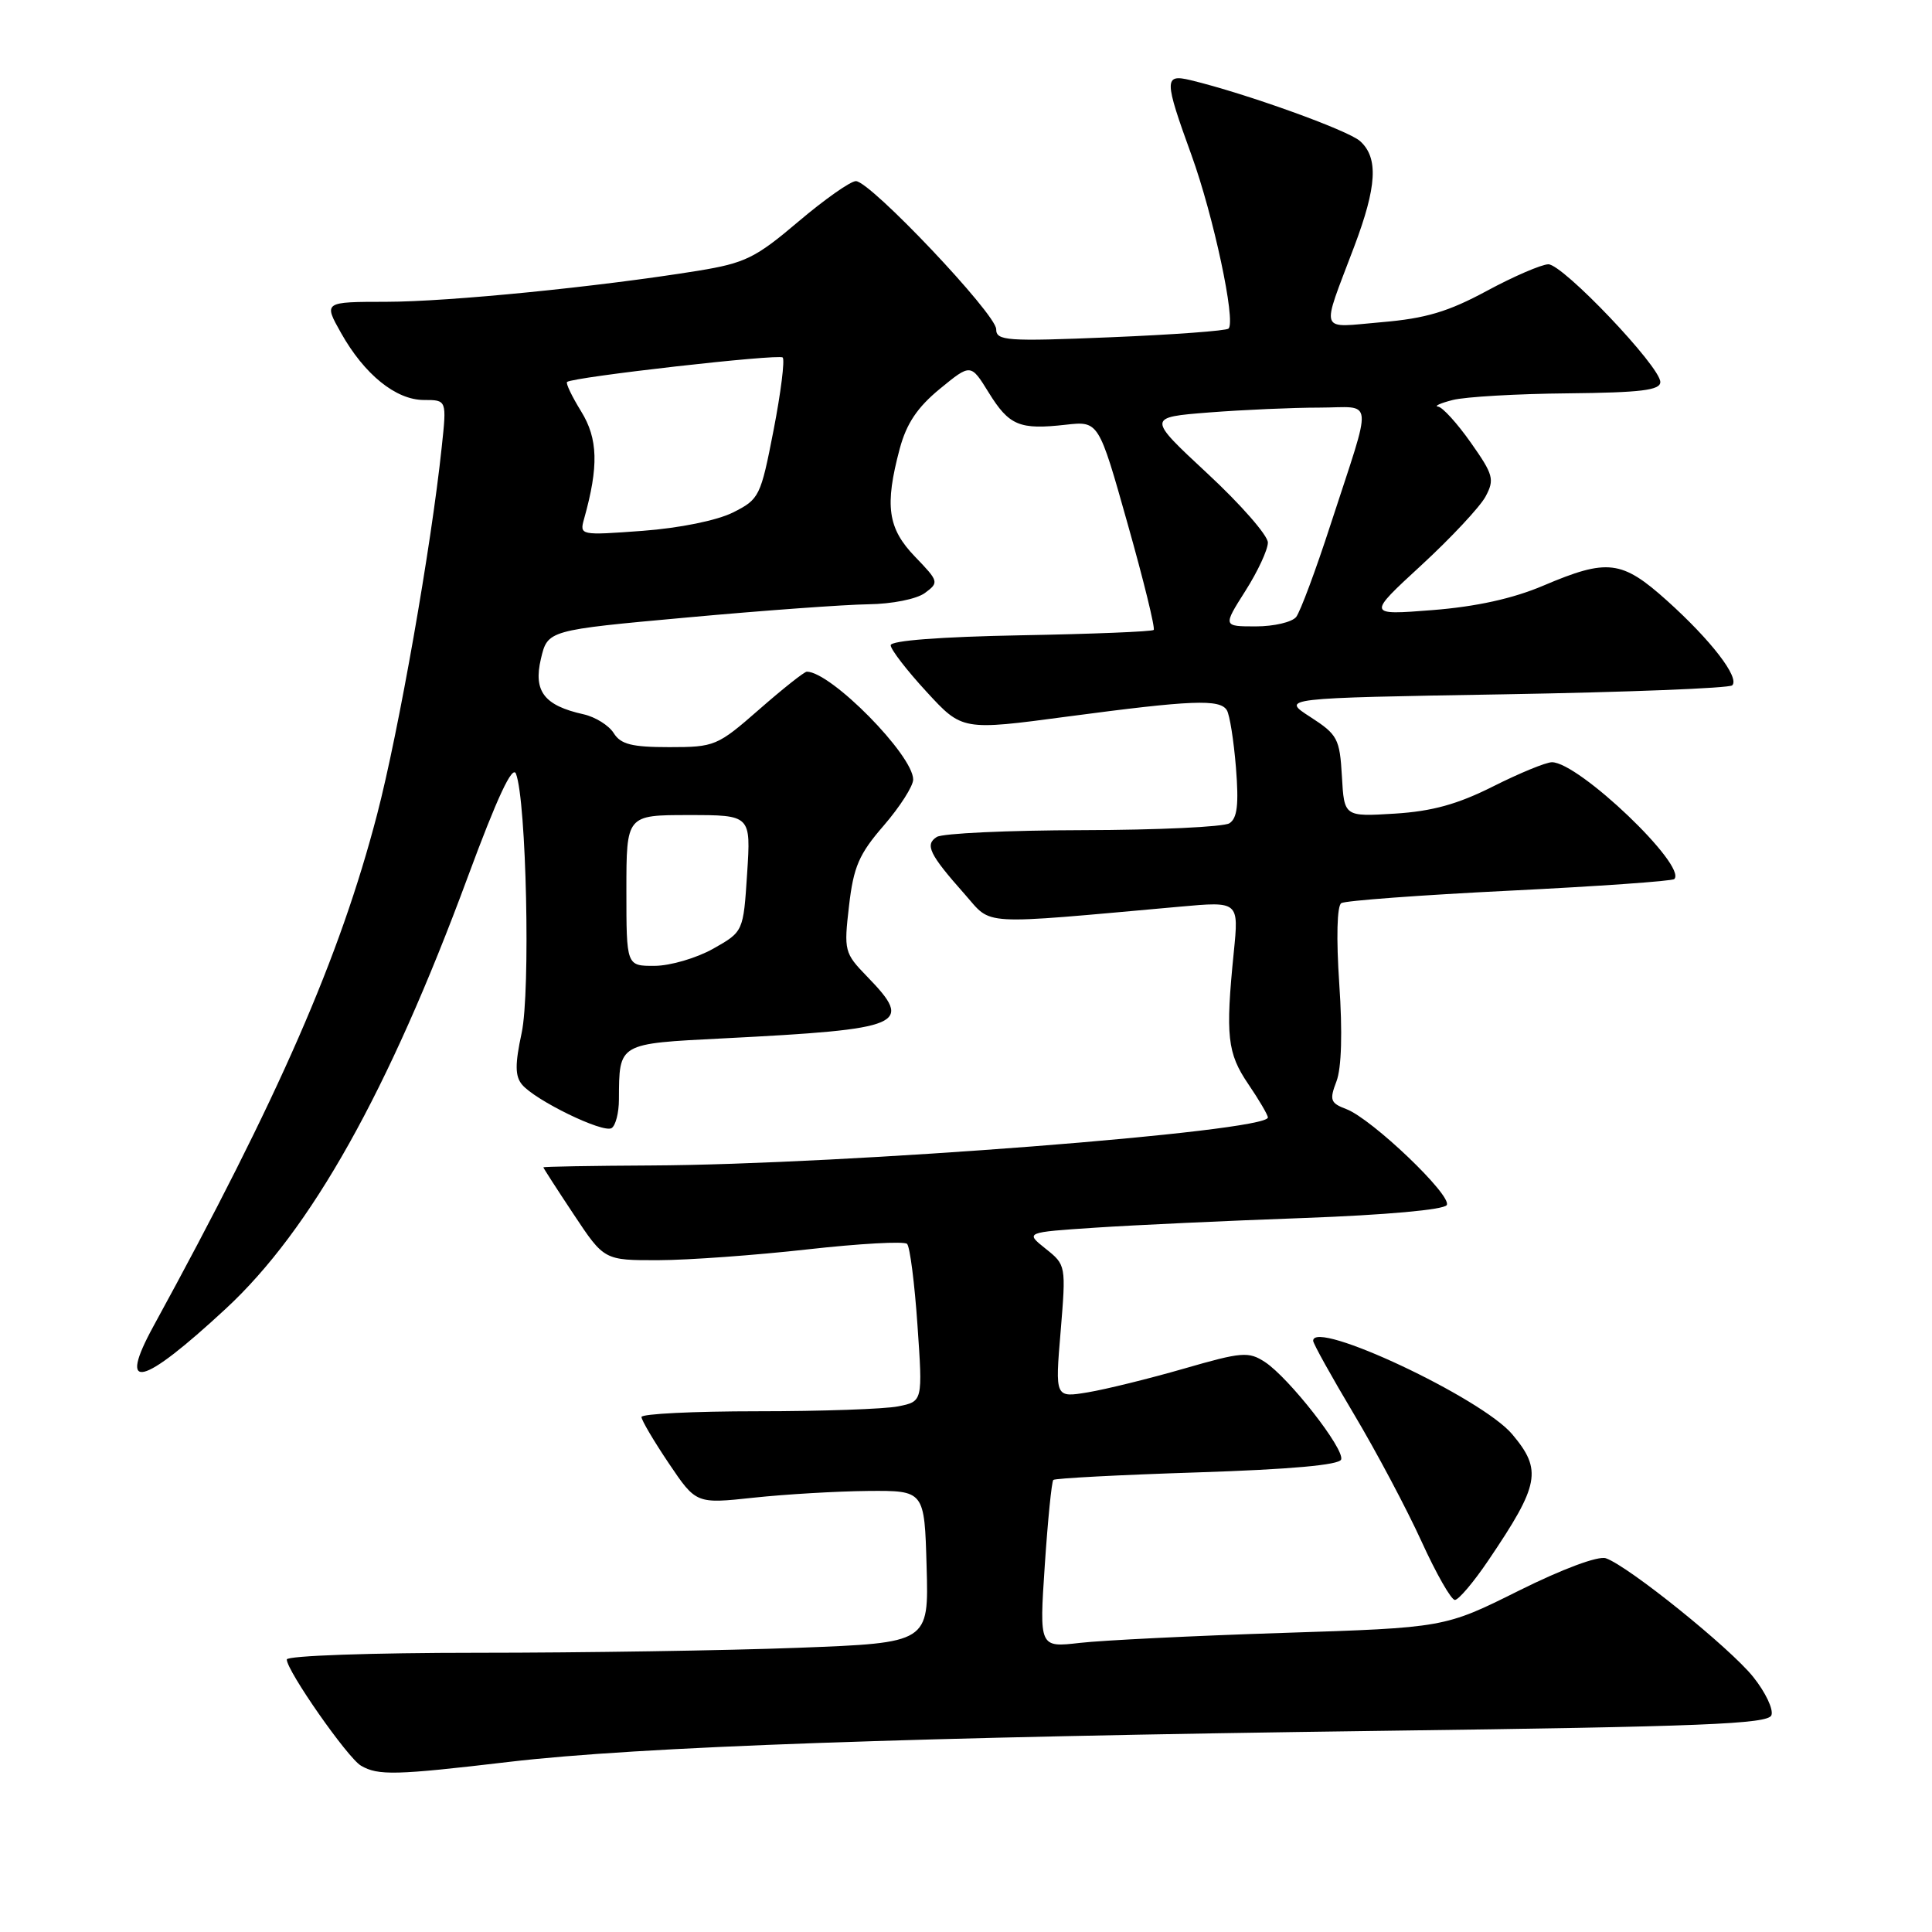 <?xml version="1.0" encoding="UTF-8" standalone="no"?>
<!DOCTYPE svg PUBLIC "-//W3C//DTD SVG 1.1//EN" "http://www.w3.org/Graphics/SVG/1.1/DTD/svg11.dtd" >
<svg xmlns="http://www.w3.org/2000/svg" xmlns:xlink="http://www.w3.org/1999/xlink" version="1.1" viewBox="0 0 256 256">
 <g >
 <path fill="currentColor"
d=" M 67.44 233.46 C 84.47 231.45 121.03 230.16 183.34 229.34 C 225.50 228.79 234.28 228.44 234.72 227.28 C 235.02 226.51 233.93 224.22 232.30 222.19 C 229.23 218.35 215.77 207.51 212.79 206.48 C 211.78 206.13 207.04 207.89 201.24 210.78 C 191.41 215.68 191.41 215.68 169.96 216.37 C 158.16 216.75 146.07 217.35 143.10 217.69 C 137.71 218.31 137.71 218.31 138.44 207.40 C 138.84 201.41 139.35 196.32 139.57 196.10 C 139.79 195.88 148.38 195.43 158.66 195.10 C 170.99 194.70 177.46 194.12 177.71 193.39 C 178.17 191.99 170.79 182.57 167.62 180.48 C 165.44 179.06 164.57 179.13 156.88 181.35 C 152.27 182.68 146.54 184.09 144.15 184.49 C 139.80 185.21 139.80 185.21 140.54 176.42 C 141.26 167.67 141.25 167.61 138.55 165.46 C 135.83 163.29 135.83 163.29 145.16 162.67 C 150.30 162.33 162.72 161.75 172.78 161.39 C 183.62 160.99 191.32 160.30 191.70 159.68 C 192.46 158.45 181.79 148.25 178.39 146.96 C 176.28 146.16 176.14 145.76 177.09 143.28 C 177.76 141.52 177.90 136.79 177.46 130.38 C 177.05 124.27 177.16 120.02 177.73 119.67 C 178.25 119.34 188.29 118.60 200.02 118.02 C 211.76 117.44 221.59 116.75 221.85 116.48 C 223.59 114.74 209.19 101.00 205.64 101.00 C 204.85 101.00 201.35 102.44 197.85 104.20 C 193.14 106.57 189.77 107.50 184.81 107.81 C 178.11 108.22 178.11 108.22 177.81 102.86 C 177.52 97.87 177.24 97.34 173.62 95.00 C 169.74 92.50 169.74 92.50 199.29 92.00 C 215.54 91.72 229.15 91.19 229.53 90.81 C 230.54 89.79 226.72 84.83 220.89 79.59 C 214.90 74.21 213.01 73.98 204.50 77.60 C 200.48 79.31 195.64 80.38 189.82 80.84 C 181.14 81.52 181.14 81.52 188.33 74.90 C 192.28 71.26 196.11 67.16 196.84 65.80 C 198.06 63.53 197.88 62.89 194.89 58.65 C 193.09 56.09 191.14 53.95 190.56 53.88 C 189.98 53.82 190.85 53.42 192.50 53.00 C 194.15 52.58 201.01 52.18 207.75 52.12 C 217.43 52.02 220.00 51.71 220.00 50.62 C 220.00 48.57 207.08 35.00 205.16 35.02 C 204.25 35.04 200.57 36.62 197.00 38.55 C 191.91 41.30 188.90 42.20 183.09 42.69 C 174.62 43.41 175.00 44.45 179.43 32.70 C 182.45 24.71 182.67 20.91 180.22 18.70 C 178.63 17.26 165.03 12.37 157.75 10.62 C 154.23 9.78 154.24 10.53 157.88 20.56 C 160.78 28.56 163.78 42.56 162.79 43.54 C 162.50 43.83 155.46 44.35 147.13 44.69 C 133.35 45.26 132.00 45.16 132.00 43.62 C 132.00 41.62 115.31 24.00 113.41 24.00 C 112.70 24.00 109.26 26.42 105.78 29.37 C 100.10 34.19 98.73 34.86 92.48 35.88 C 79.38 38.00 59.51 39.98 51.19 39.99 C 42.87 40.00 42.87 40.00 45.19 44.12 C 48.28 49.62 52.46 53.00 56.17 53.00 C 59.20 53.00 59.20 53.00 58.53 59.25 C 57.14 72.45 52.82 96.98 49.97 107.91 C 45.02 126.89 37.01 145.23 20.36 175.68 C 15.51 184.54 18.73 183.78 29.92 173.41 C 41.21 162.96 51.47 144.65 61.98 116.21 C 65.89 105.64 67.91 101.32 68.37 102.53 C 69.75 106.11 70.30 131.40 69.12 136.88 C 68.23 141.02 68.24 142.59 69.17 143.71 C 70.91 145.80 79.90 150.18 81.04 149.48 C 81.57 149.15 82.01 147.45 82.01 145.69 C 82.05 138.18 81.84 138.30 95.84 137.59 C 119.91 136.36 121.14 135.83 114.89 129.39 C 111.88 126.29 111.81 125.98 112.50 120.03 C 113.10 114.84 113.82 113.17 117.11 109.38 C 119.25 106.90 121.00 104.16 121.00 103.29 C 121.00 100.06 110.11 89.02 106.91 89.00 C 106.58 89.00 103.74 91.25 100.60 94.00 C 95.06 98.85 94.70 99.00 88.68 99.00 C 83.72 99.00 82.25 98.63 81.32 97.14 C 80.68 96.12 78.89 95.00 77.33 94.65 C 72.11 93.49 70.66 91.61 71.67 87.31 C 72.57 83.50 72.57 83.50 91.04 81.82 C 101.19 80.89 112.00 80.11 115.06 80.07 C 118.21 80.03 121.46 79.38 122.56 78.57 C 124.44 77.18 124.40 77.04 121.25 73.77 C 117.62 70.01 117.20 67.02 119.22 59.45 C 120.12 56.11 121.56 53.97 124.54 51.52 C 128.63 48.17 128.63 48.17 131.01 52.02 C 133.72 56.40 135.09 56.97 141.21 56.28 C 145.58 55.79 145.58 55.79 149.42 69.42 C 151.54 76.92 153.09 83.24 152.87 83.47 C 152.65 83.69 144.71 84.01 135.24 84.18 C 124.63 84.38 118.01 84.88 118.02 85.50 C 118.02 86.05 120.15 88.82 122.76 91.65 C 127.50 96.81 127.50 96.81 141.50 94.94 C 157.93 92.76 161.64 92.61 162.56 94.10 C 162.94 94.71 163.48 98.13 163.77 101.71 C 164.16 106.61 163.95 108.42 162.90 109.09 C 162.13 109.57 153.40 109.98 143.50 110.00 C 133.60 110.02 124.89 110.42 124.13 110.90 C 122.52 111.92 123.14 113.20 127.84 118.50 C 131.55 122.69 129.34 122.56 156.33 120.14 C 164.16 119.43 164.16 119.43 163.48 126.20 C 162.37 137.26 162.62 139.55 165.40 143.64 C 166.83 145.74 168.00 147.74 168.00 148.07 C 168.00 149.95 111.94 154.31 86.25 154.43 C 78.41 154.47 72.00 154.58 72.00 154.68 C 72.00 154.78 73.81 157.59 76.03 160.93 C 80.06 167.00 80.06 167.00 87.28 166.98 C 91.25 166.97 100.12 166.32 107.00 165.55 C 113.88 164.78 119.81 164.45 120.19 164.82 C 120.57 165.19 121.19 170.04 121.57 175.60 C 122.27 185.70 122.27 185.70 119.01 186.35 C 117.22 186.71 108.83 187.00 100.38 187.00 C 91.92 187.00 85.00 187.34 85.00 187.76 C 85.00 188.18 86.63 190.94 88.62 193.90 C 92.24 199.27 92.24 199.27 99.87 198.45 C 104.07 198.00 110.88 197.60 115.00 197.56 C 122.50 197.50 122.50 197.50 122.78 207.59 C 123.07 217.68 123.07 217.68 105.78 218.34 C 96.28 218.70 77.14 219.00 63.25 219.00 C 49.25 219.00 38.00 219.39 38.00 219.89 C 38.00 221.39 46.06 232.93 47.83 233.96 C 50.10 235.29 52.42 235.23 67.44 233.46 Z  M 197.22 206.75 C 204.01 196.72 204.37 194.79 200.38 190.05 C 196.34 185.24 174.00 174.75 174.00 177.66 C 174.00 178.03 176.44 182.42 179.42 187.41 C 182.40 192.41 186.42 199.99 188.36 204.25 C 190.30 208.51 192.29 212.00 192.78 212.00 C 193.27 212.00 195.27 209.64 197.22 206.75 Z  M 83.00 118.00 C 83.00 108.00 83.00 108.00 91.25 108.00 C 99.50 108.00 99.50 108.00 99.00 115.72 C 98.50 123.45 98.50 123.45 94.50 125.71 C 92.30 126.95 88.81 127.97 86.75 127.98 C 83.00 128.00 83.00 128.00 83.00 118.00 Z  M 165.02 78.30 C 166.66 75.72 168.00 72.84 168.00 71.89 C 168.00 70.95 164.40 66.83 159.99 62.74 C 151.99 55.30 151.99 55.30 160.24 54.65 C 164.78 54.30 171.34 54.01 174.82 54.01 C 182.14 54.00 181.96 52.13 176.31 69.50 C 174.35 75.55 172.29 81.06 171.75 81.75 C 171.20 82.44 168.80 83.00 166.40 83.00 C 162.04 83.00 162.04 83.00 165.02 78.30 Z  M 77.40 68.73 C 79.34 61.80 79.24 58.13 77.01 54.52 C 75.78 52.53 74.94 50.77 75.14 50.61 C 75.98 49.95 103.20 46.87 103.71 47.37 C 104.01 47.68 103.47 52.02 102.50 57.01 C 100.79 65.80 100.62 66.15 97.12 67.91 C 94.98 68.97 90.07 69.97 85.14 70.34 C 76.85 70.95 76.78 70.94 77.40 68.73 Z "/>
</g>
</svg>